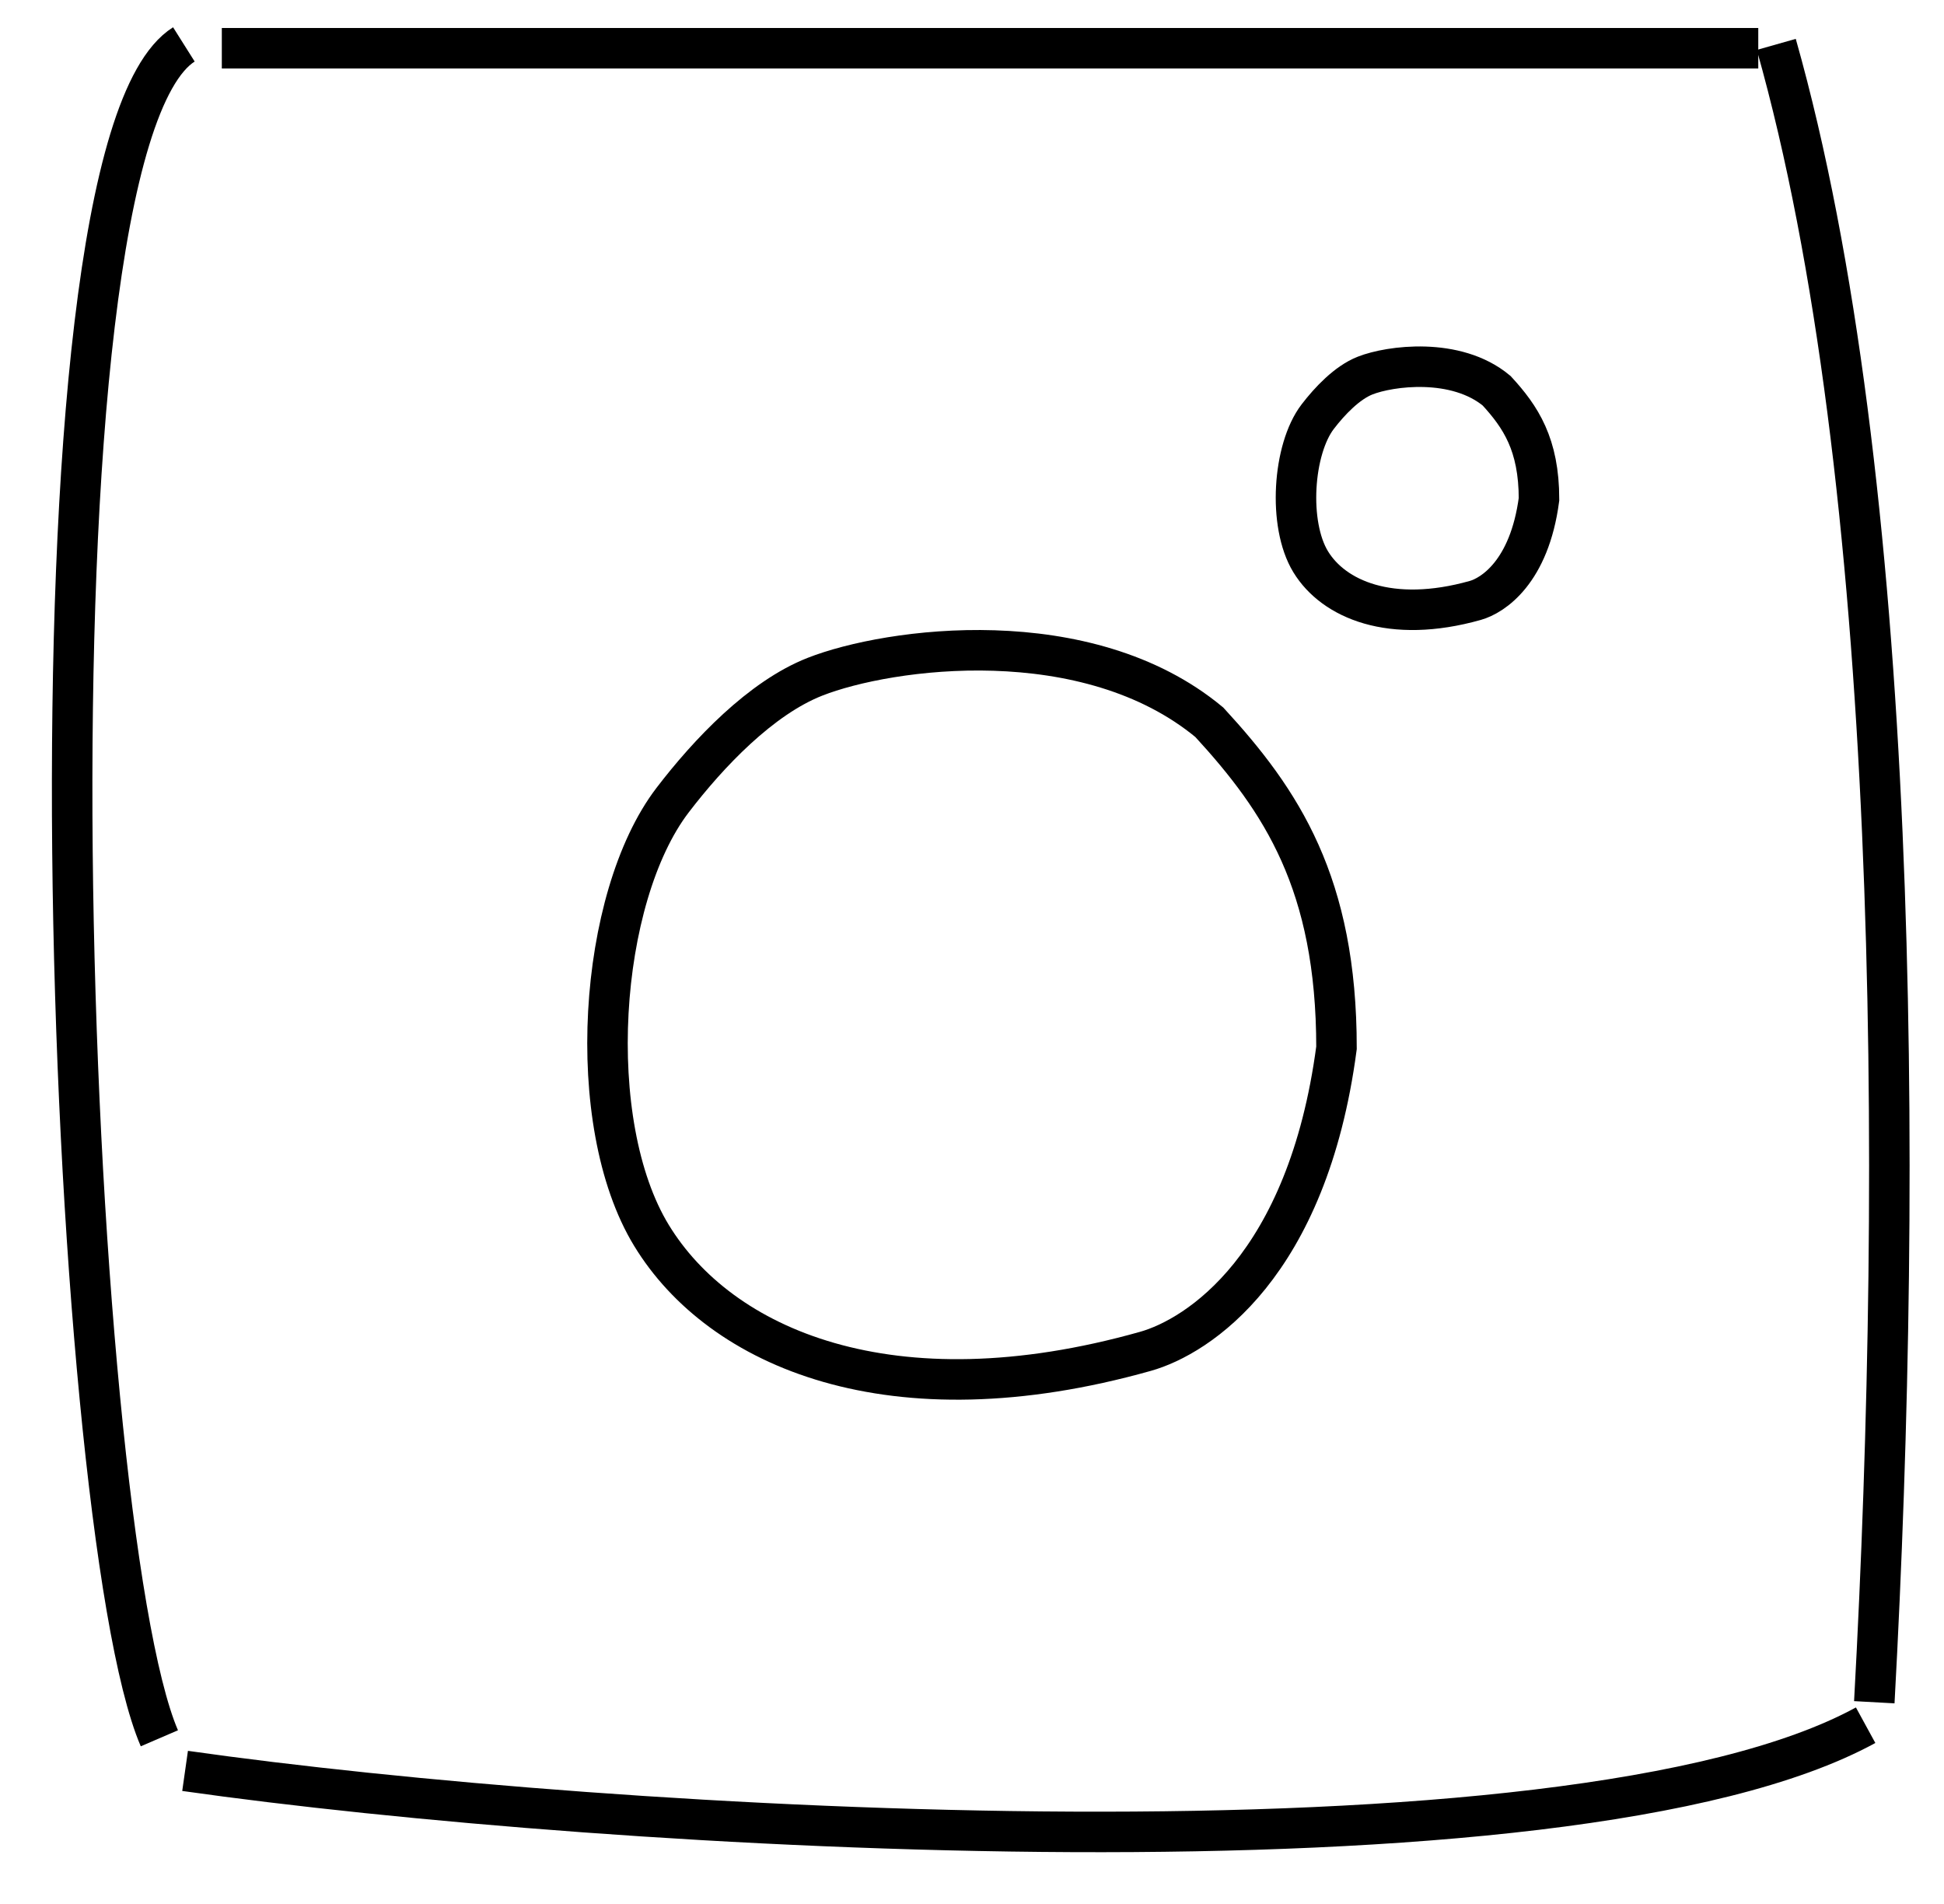 <svg width="48" height="47" viewBox="0 0 48 47" fill="none" xmlns="http://www.w3.org/2000/svg">
<path d="M5.477 1.191H43.414" stroke="black" strokeWidth="2" strokeLinecap="round"/>
<path d="M4.54 1.096C0.308 3.765 1.637 37.574 3.935 42.911" stroke="black" strokeWidth="2" strokeLinecap="round"/>
<path d="M4.57 43.716C15.022 45.203 38.687 46.619 46.065 42.588" stroke="black" strokeWidth="2" strokeLinecap="round"/>
<path d="M43.859 1.096C46.883 11.772 47.01 28.693 46.279 42.021" stroke="black" strokeWidth="2" strokeLinecap="round"/>
<path d="M16.606 19.754C17.498 18.587 18.79 17.23 20.12 16.707C21.955 15.986 26.841 15.325 29.86 17.83C31.641 19.767 33 21.808 33 25.866C32.285 31.265 29.578 32.994 28.282 33.359C22.004 35.127 17.778 33.275 16.085 30.496C14.392 27.718 14.767 22.161 16.606 19.754Z" stroke="black" strokeWidth="2" strokeLinecap="round"/>
<path d="M32.535 10.287C32.833 9.898 33.263 9.445 33.707 9.271C34.318 9.03 35.947 8.81 36.953 9.645C37.547 10.291 38 10.971 38 12.324C37.762 14.124 36.859 14.7 36.427 14.822C34.335 15.411 32.926 14.793 32.362 13.867C31.797 12.941 31.922 11.089 32.535 10.287Z" stroke="black" strokeWidth="2" strokeLinecap="round"/>
</svg>
